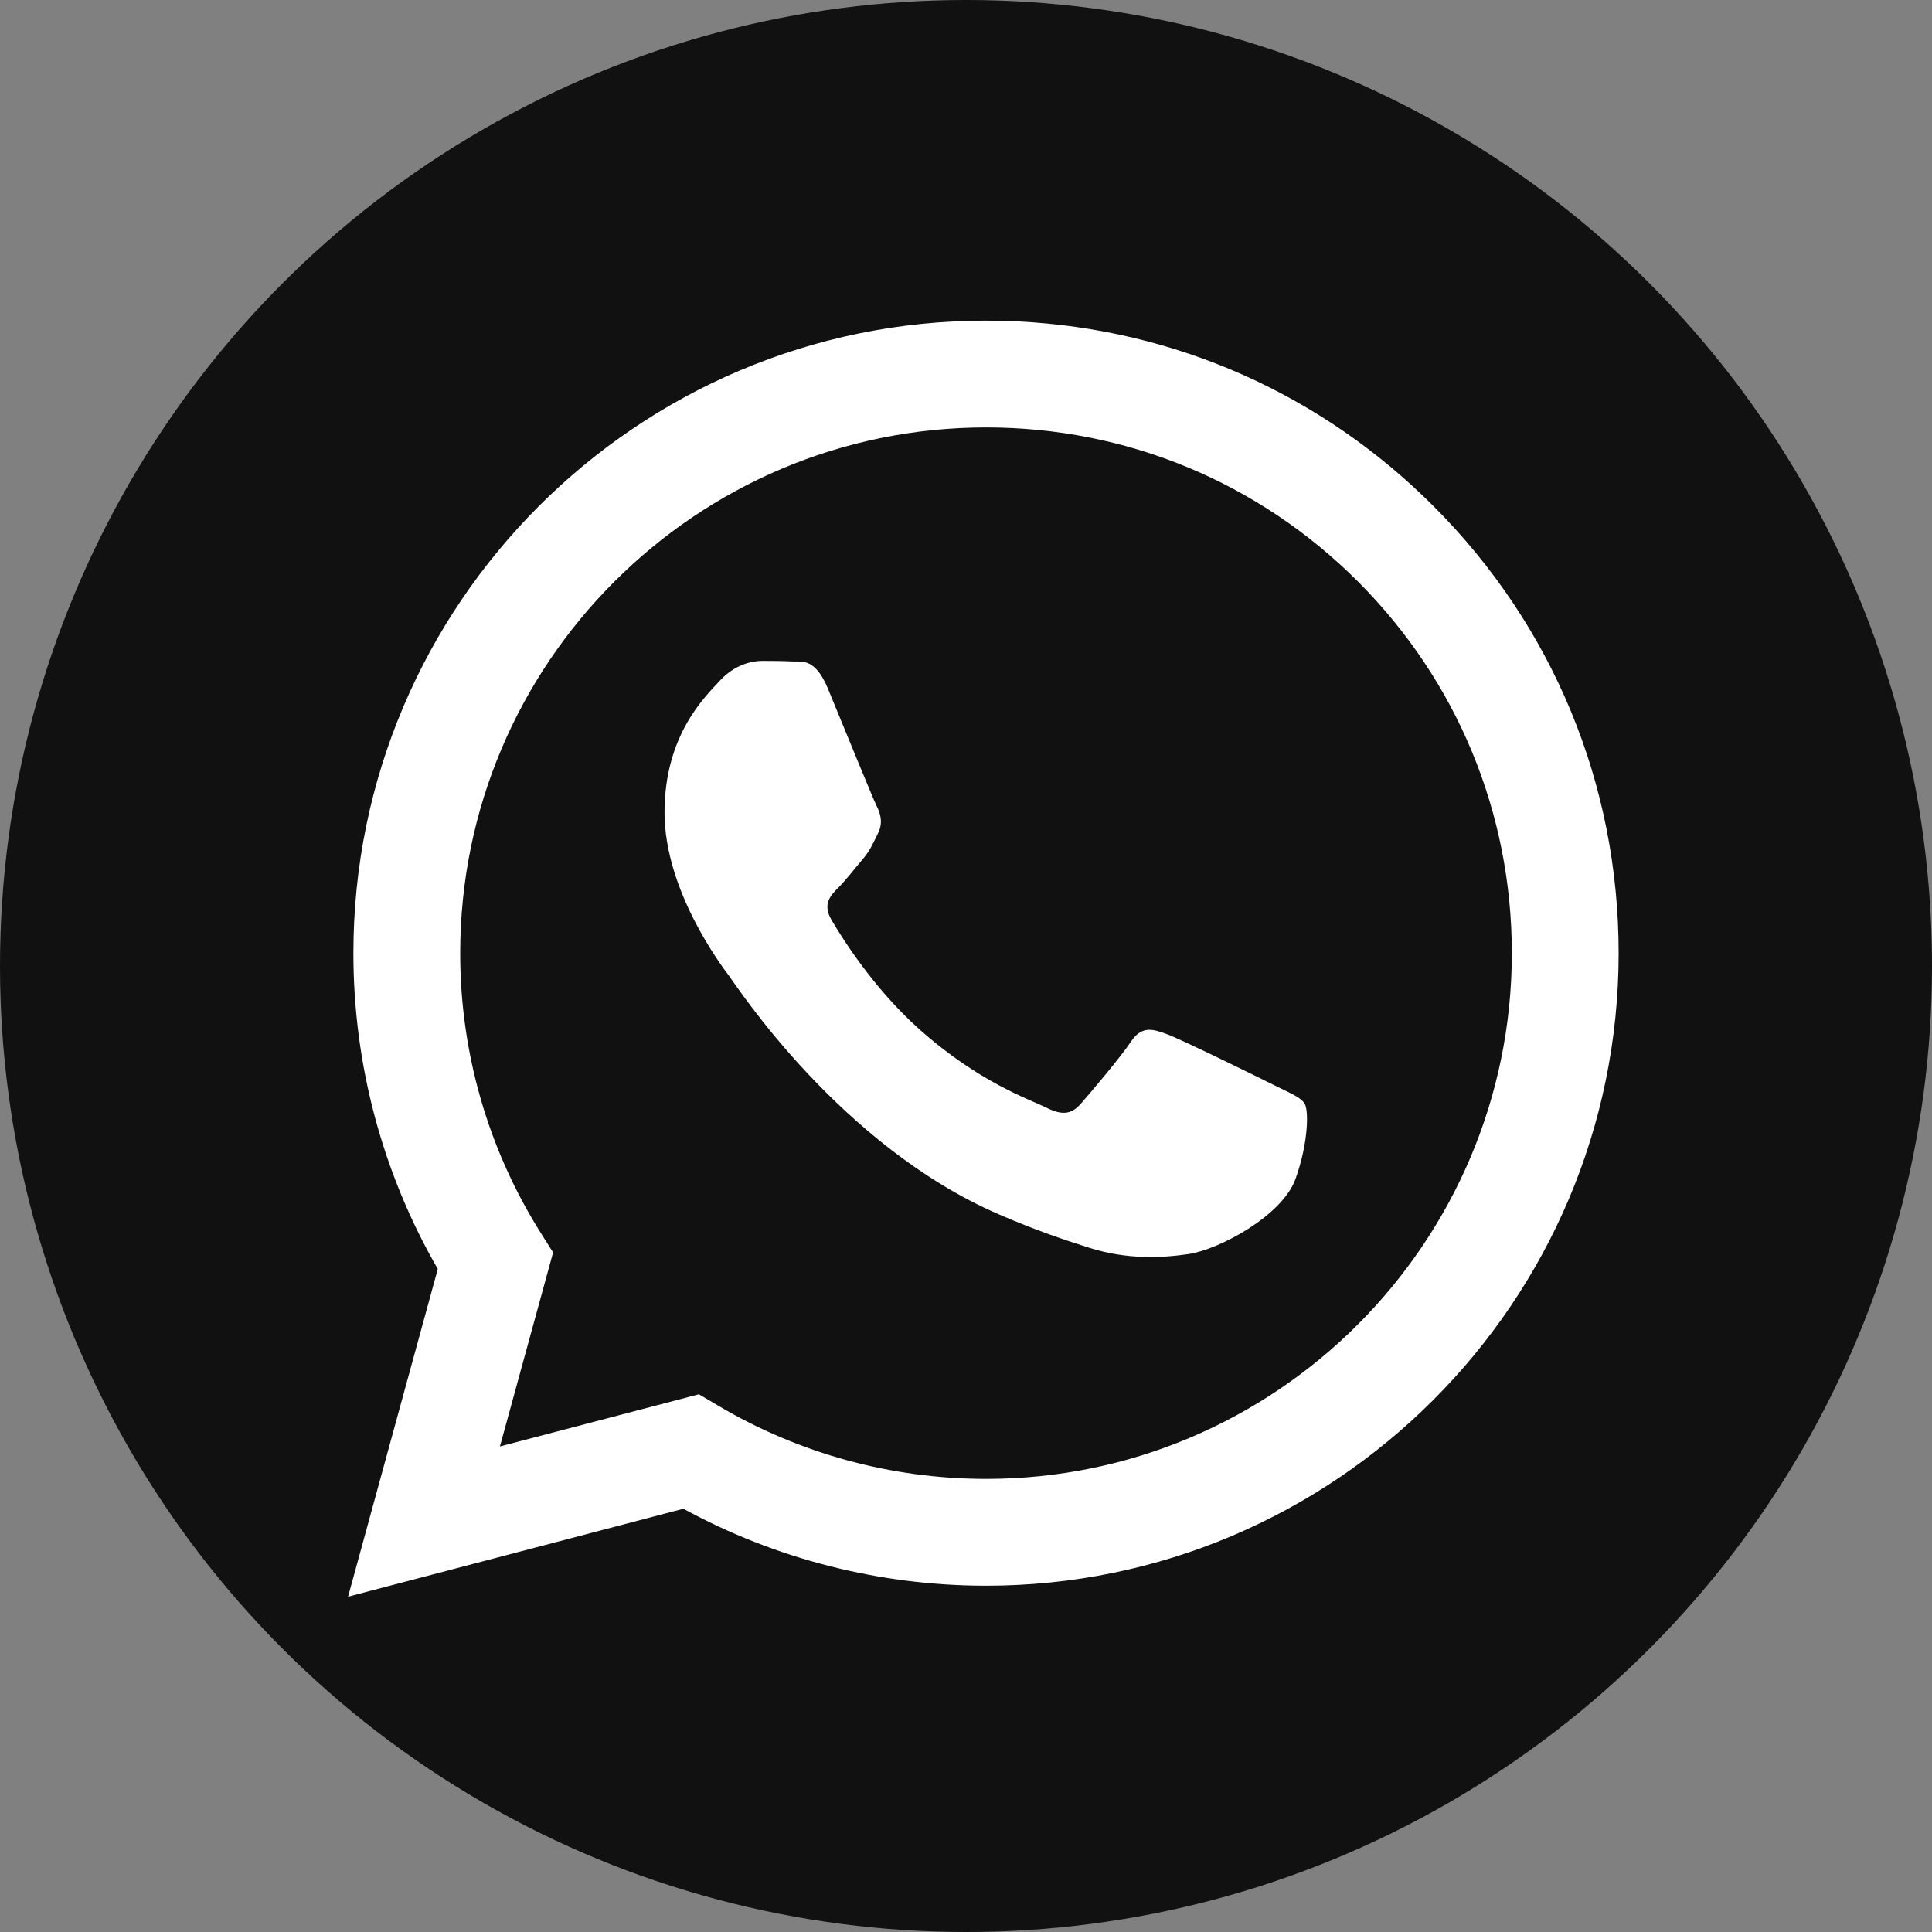 <svg width="25" height="25" viewBox="0 0 25 25" fill="none" xmlns="http://www.w3.org/2000/svg">
    <rect x="0" y="0" width="25" height="25" fill="#808080" stroke="none"/>
    <circle cx="12.5" cy="12.5" r="12.5" fill="#111111"/>
    <path fill-rule="evenodd" clip-rule="evenodd" d="M13.168 4.159C15.203 4.259 17.1 5.099 18.549 6.549C20.095 8.095 20.946 10.151 20.945 12.337C20.943 16.848 17.27 20.519 12.759 20.519H12.755C11.385 20.518 10.039 20.175 8.843 19.523L4.504 20.661L5.665 16.421C4.949 15.18 4.572 13.772 4.573 12.33C4.574 7.819 8.247 4.149 12.759 4.149L13.168 4.159ZM9.044 18.042L9.293 18.189C10.338 18.809 11.535 19.136 12.756 19.137H12.759C16.509 19.137 19.561 16.086 19.563 12.336C19.563 10.519 18.856 8.811 17.572 7.525C16.287 6.24 14.579 5.531 12.761 5.531C9.008 5.531 5.956 8.581 5.955 12.331C5.954 13.616 6.314 14.867 6.995 15.95L7.157 16.207L6.469 18.717L9.044 18.042ZM16.883 14.283C16.832 14.197 16.695 14.146 16.491 14.044C16.286 13.941 15.281 13.447 15.093 13.379C14.906 13.31 14.769 13.276 14.633 13.481C14.497 13.685 14.105 14.146 13.985 14.283C13.866 14.419 13.747 14.436 13.542 14.334C13.338 14.231 12.678 14.015 11.897 13.319C11.289 12.777 10.879 12.107 10.759 11.903C10.64 11.698 10.747 11.587 10.849 11.485C10.941 11.394 11.054 11.247 11.156 11.127C11.258 11.008 11.292 10.923 11.36 10.786C11.429 10.65 11.395 10.53 11.343 10.428C11.292 10.326 10.883 9.319 10.713 8.91C10.547 8.511 10.378 8.565 10.252 8.559C10.133 8.553 9.997 8.552 9.861 8.552C9.724 8.552 9.503 8.603 9.315 8.808C9.128 9.012 8.599 9.507 8.599 10.513C8.599 11.52 9.332 12.492 9.434 12.628C9.537 12.765 10.877 14.829 12.928 15.715C13.416 15.926 13.797 16.052 14.095 16.146C14.585 16.301 15.03 16.279 15.383 16.227C15.776 16.168 16.593 15.732 16.764 15.255C16.934 14.777 16.934 14.368 16.883 14.283Z" fill="white"/>
</svg>
